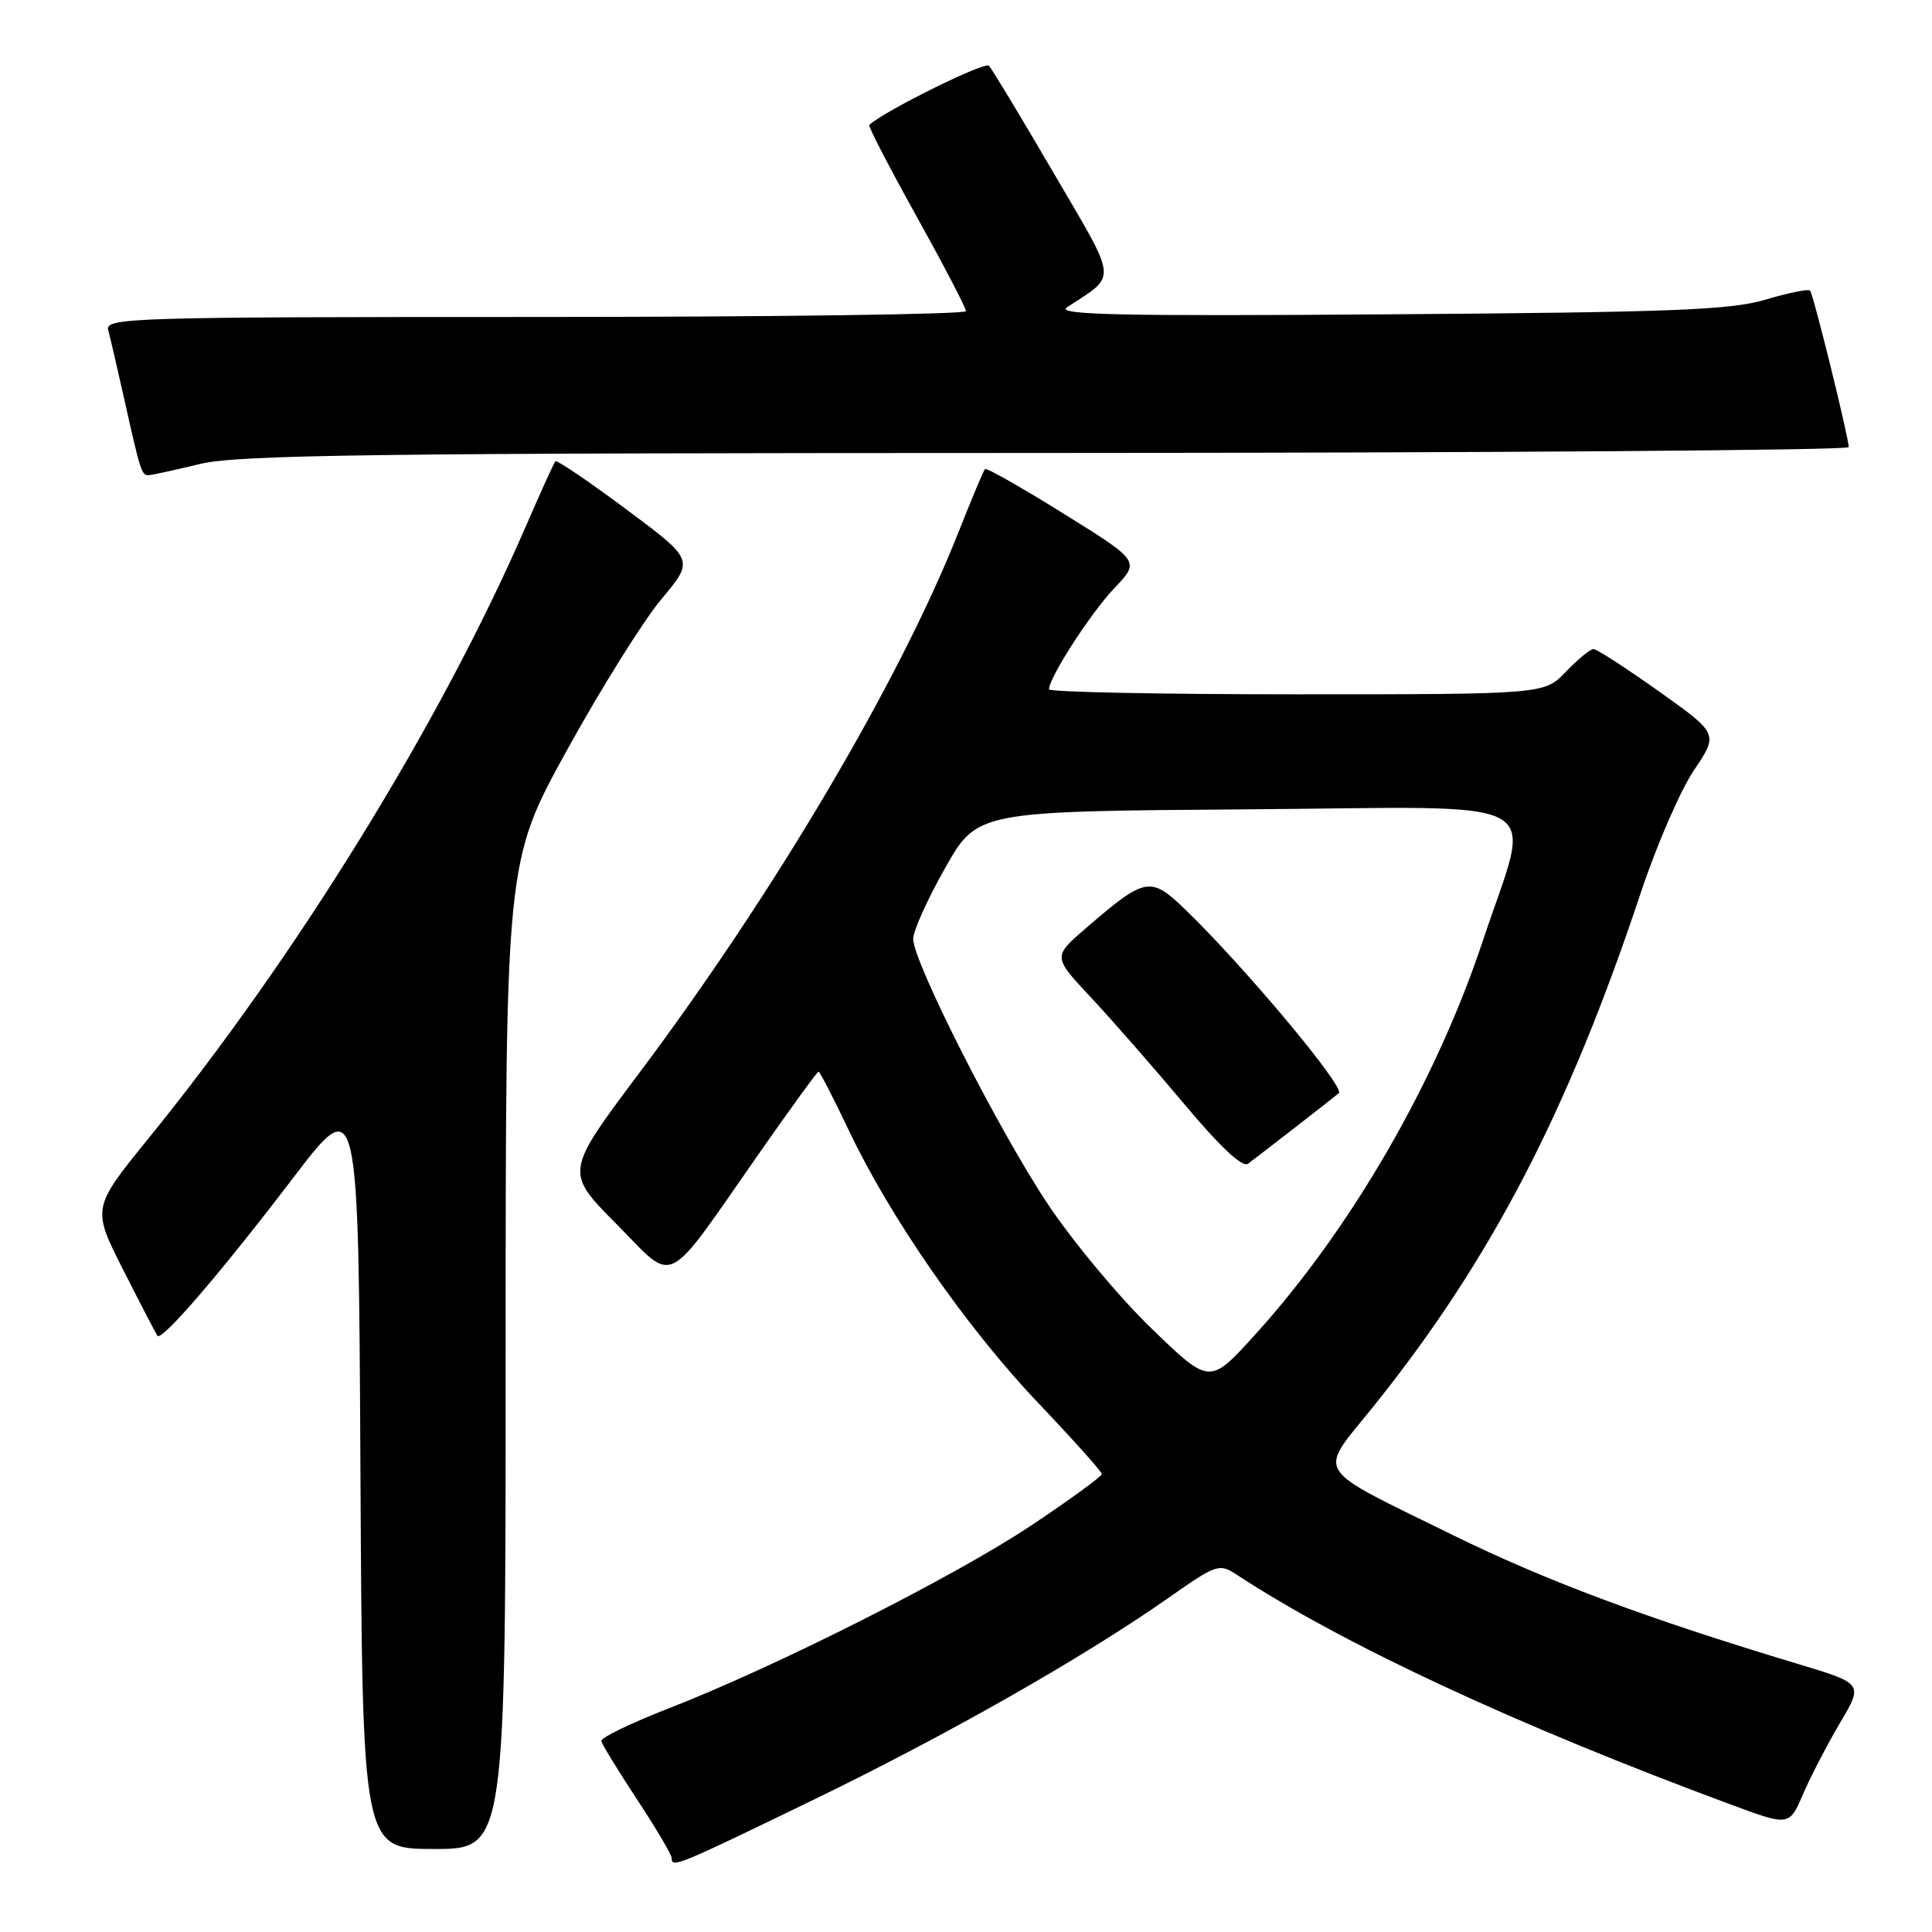<?xml version="1.0" encoding="UTF-8" standalone="no"?>
<!DOCTYPE svg PUBLIC "-//W3C//DTD SVG 1.1//EN" "http://www.w3.org/Graphics/SVG/1.1/DTD/svg11.dtd" >
<svg xmlns="http://www.w3.org/2000/svg" xmlns:xlink="http://www.w3.org/1999/xlink" version="1.1" viewBox="0 0 256 256">
 <g >
 <path fill="currentColor"
d=" M 107.63 238.56 C 125.55 229.87 143.63 219.59 154.98 211.62 C 161.19 207.27 161.57 207.14 163.85 208.64 C 178.03 217.93 200.98 228.61 229.29 239.09 C 237.08 241.98 237.08 241.98 238.91 237.74 C 239.91 235.41 242.12 231.16 243.81 228.29 C 246.90 223.09 246.90 223.09 238.20 220.47 C 218.21 214.46 204.76 209.43 192.50 203.40 C 173.70 194.15 174.58 195.56 181.90 186.47 C 197.49 167.08 207.74 147.39 217.44 118.21 C 219.51 111.99 222.66 104.73 224.45 102.07 C 227.71 97.23 227.71 97.23 219.82 91.61 C 215.47 88.53 211.57 86.00 211.15 86.00 C 210.72 86.00 209.08 87.35 207.50 89.00 C 204.63 92.00 204.63 92.00 171.81 92.00 C 153.77 92.00 139.00 91.70 139.00 91.34 C 139.00 89.78 144.53 81.21 147.66 77.93 C 151.06 74.36 151.06 74.36 140.96 68.08 C 135.41 64.62 130.71 61.95 130.52 62.15 C 130.33 62.34 128.75 66.10 127.01 70.50 C 119.24 90.15 102.68 118.20 84.68 142.21 C 74.86 155.31 74.86 155.31 81.68 162.19 C 89.61 170.20 87.84 171.08 100.64 152.75 C 104.77 146.84 108.29 142.00 108.46 142.00 C 108.64 142.00 110.43 145.49 112.46 149.75 C 117.96 161.36 128.10 175.95 137.57 185.90 C 142.20 190.77 146.00 195.01 146.00 195.32 C 146.00 195.62 141.84 198.66 136.75 202.06 C 126.66 208.81 102.75 220.88 88.50 226.41 C 83.55 228.34 79.58 230.27 79.67 230.70 C 79.77 231.14 81.91 234.63 84.42 238.45 C 86.94 242.28 89.00 245.76 89.00 246.20 C 89.00 247.55 89.69 247.26 107.63 238.56 Z  M 67.00 179.57 C 67.00 114.14 67.00 114.14 75.17 99.32 C 79.67 91.17 85.29 82.18 87.67 79.35 C 91.99 74.19 91.99 74.19 82.96 67.47 C 77.99 63.77 73.77 60.91 73.59 61.12 C 73.40 61.33 71.59 65.33 69.56 70.00 C 58.37 95.77 39.30 126.68 19.72 150.79 C 12.18 160.08 12.18 160.08 16.34 168.29 C 18.63 172.81 20.66 176.72 20.86 177.00 C 21.41 177.78 29.29 168.61 38.82 156.11 C 47.50 144.72 47.50 144.72 47.76 194.86 C 48.02 245.00 48.02 245.00 57.51 245.00 C 67.00 245.00 67.00 245.00 67.00 179.57 Z  M 26.50 61.48 C 31.54 60.26 49.44 60.03 138.75 60.02 C 197.19 60.01 244.99 59.66 244.97 59.25 C 244.91 57.75 240.26 38.92 239.84 38.50 C 239.60 38.27 236.95 38.81 233.95 39.70 C 229.35 41.08 221.56 41.38 184.00 41.65 C 148.44 41.91 139.88 41.72 141.37 40.73 C 148.09 36.29 148.23 37.67 139.59 22.88 C 135.29 15.52 131.44 9.14 131.04 8.71 C 130.51 8.12 117.51 14.53 115.18 16.54 C 115.00 16.69 117.81 22.13 121.43 28.63 C 125.04 35.13 128.00 40.80 128.00 41.23 C 128.00 41.65 102.32 42.00 70.93 42.00 C 17.07 42.00 13.89 42.10 14.34 43.75 C 14.60 44.71 15.57 48.88 16.49 53.00 C 18.61 62.51 18.77 63.01 19.72 62.96 C 20.15 62.94 23.20 62.28 26.50 61.48 Z  M 152.54 175.99 C 148.28 171.87 142.10 164.45 138.81 159.50 C 132.26 149.65 121.00 127.46 121.00 124.40 C 121.00 123.35 122.91 119.11 125.25 114.99 C 129.50 107.50 129.50 107.50 165.36 107.24 C 206.44 106.94 203.01 105.02 196.49 124.64 C 190.26 143.41 178.95 162.95 166.18 176.99 C 160.28 183.48 160.28 183.48 152.54 175.99 Z  M 171.50 149.48 C 174.25 147.35 176.90 145.26 177.40 144.85 C 178.29 144.11 164.99 128.20 157.11 120.57 C 152.44 116.05 151.80 116.17 143.91 122.97 C 139.50 126.77 139.50 126.77 144.53 132.14 C 147.29 135.09 152.86 141.45 156.90 146.27 C 161.69 151.99 164.64 154.75 165.37 154.20 C 165.99 153.74 168.75 151.61 171.50 149.48 Z "/>
</g>
</svg>